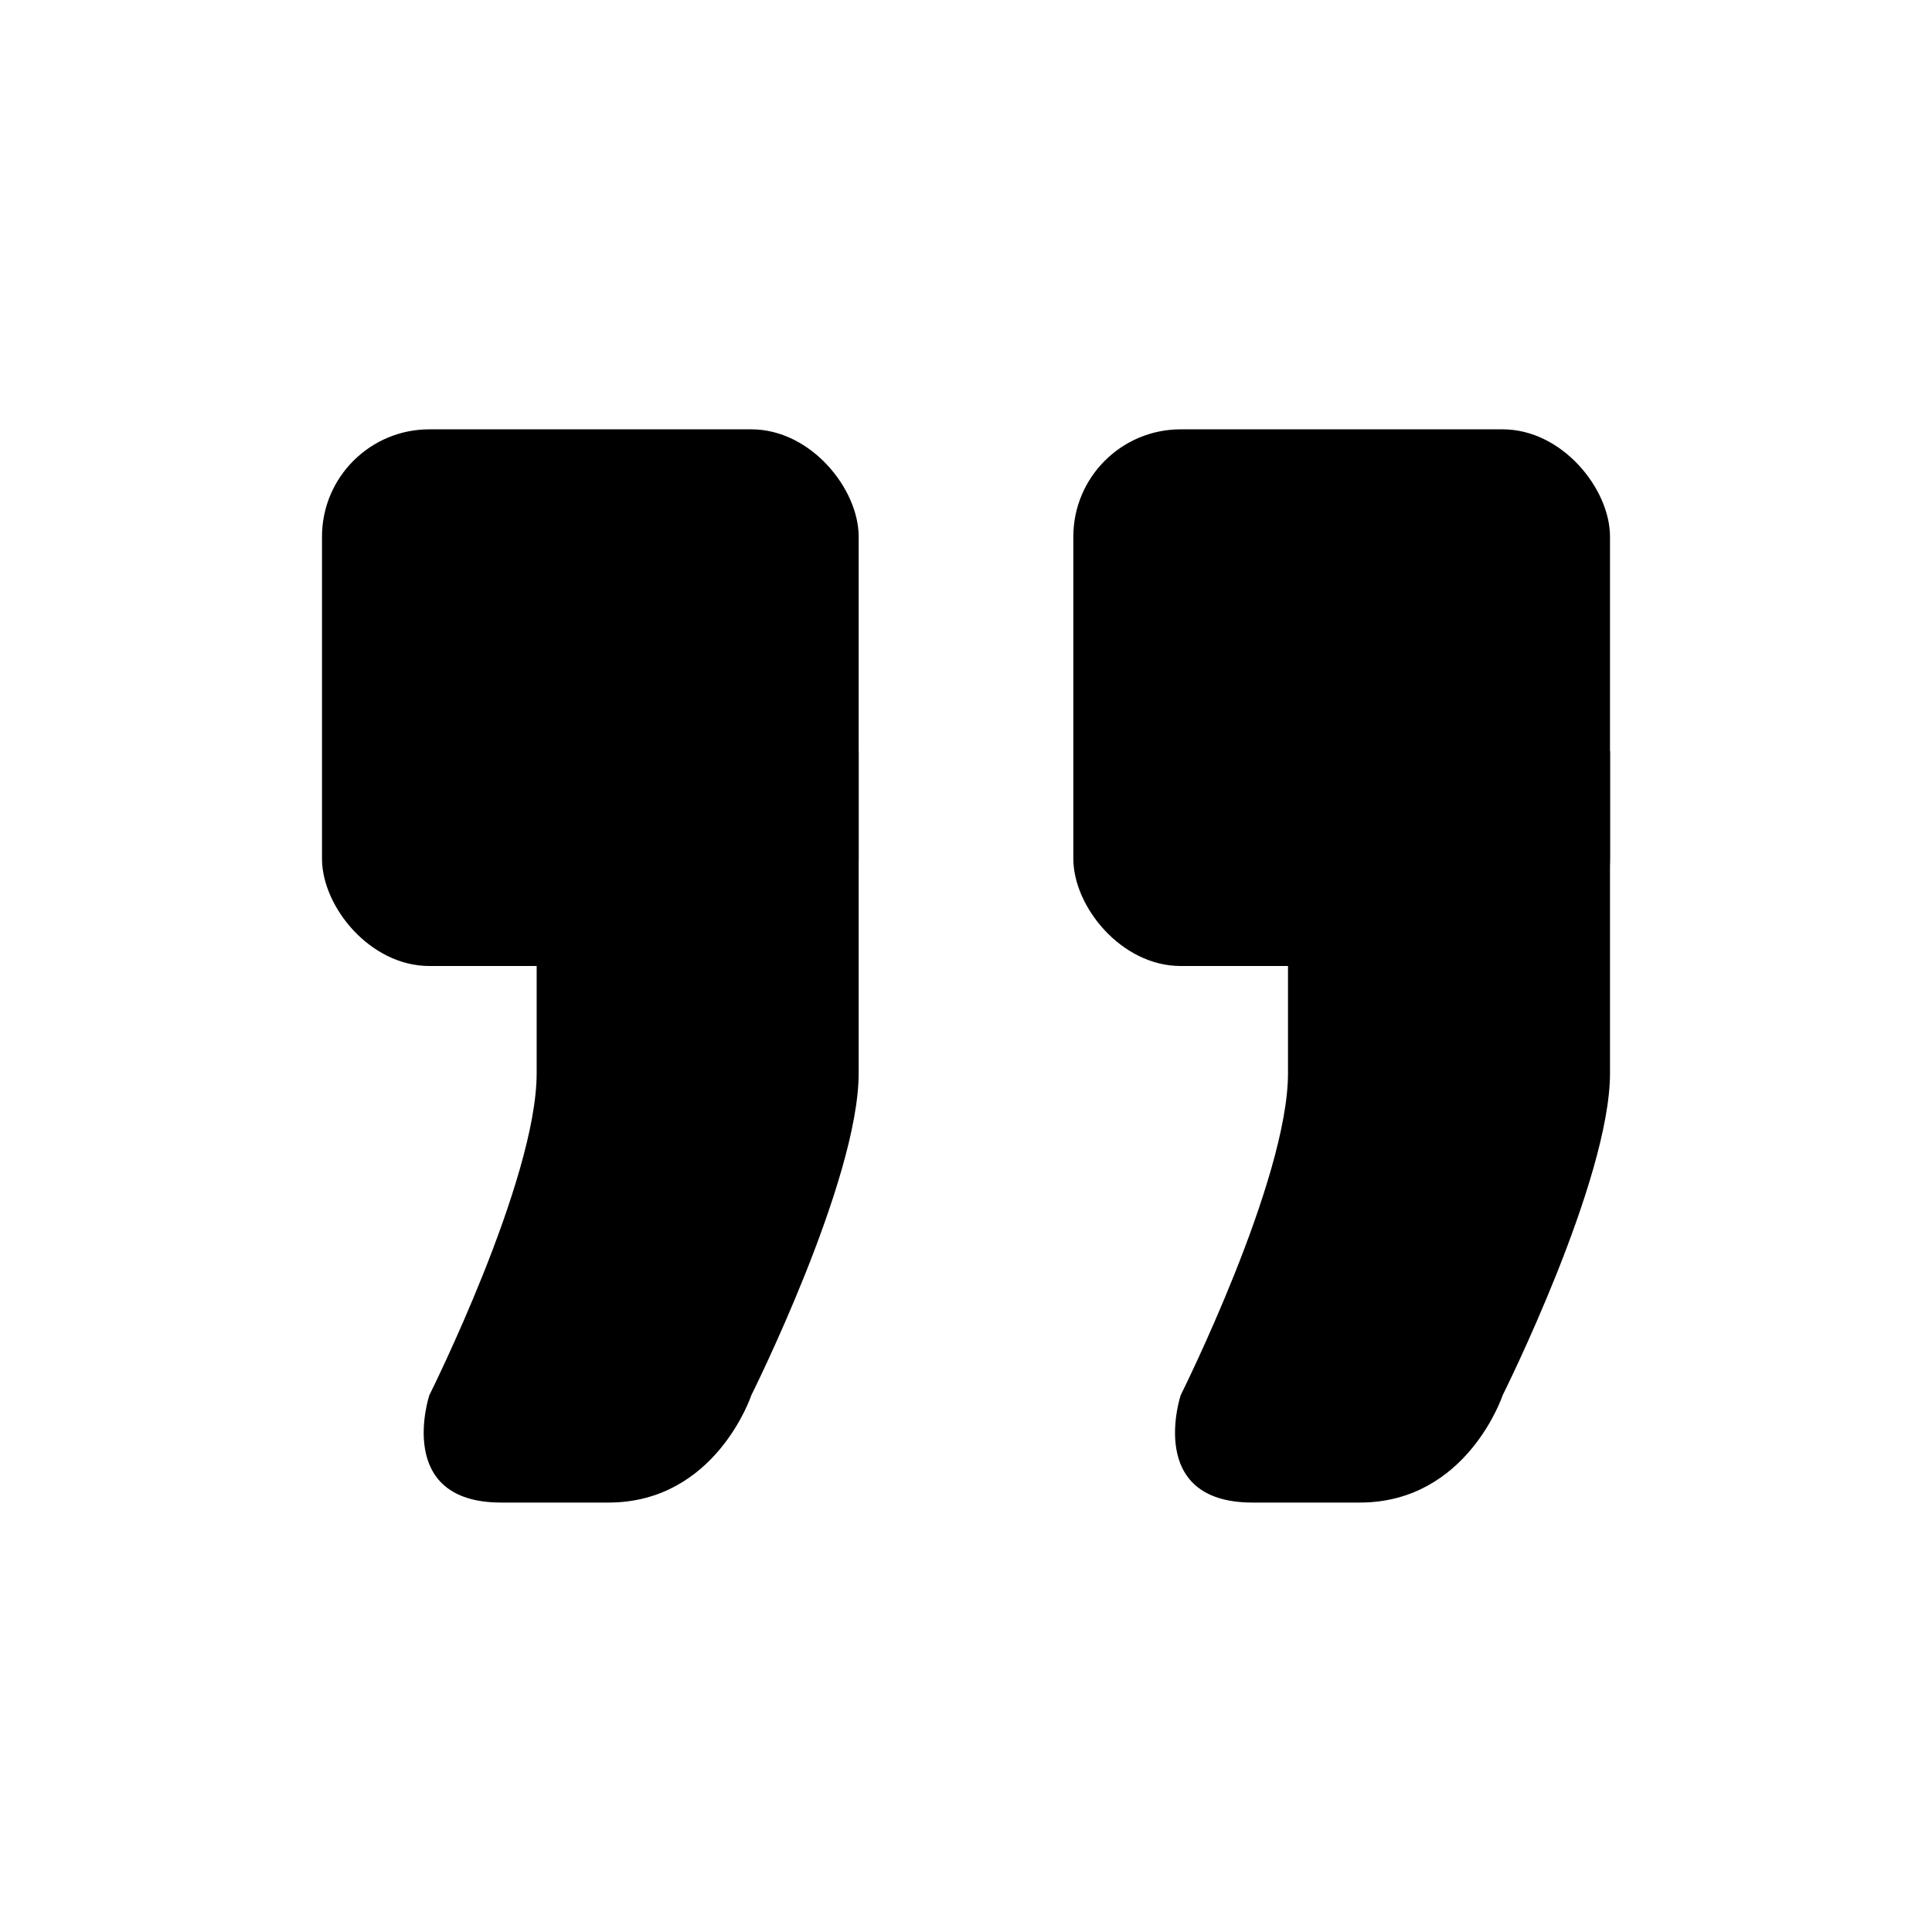 <svg xmlns="http://www.w3.org/2000/svg" height="18" width="18"><rect style="marker:none" width="5" height="5" x="3" y="4" ry="1"/><rect ry="1" y="4" x="10" height="5" width="5" style="marker:none"/><path style="marker:none" d="M8 6.999v3c0 1-1 3-1 3s-.331 1-1.331 1h-1c-1 0-.669-1-.669-1s1-2 1-3v-3zm7 0v3c0 1-1 3-1 3s-.331 1-1.331 1h-1c-1 0-.669-1-.669-1s1-2 1-3v-3z"/></svg>